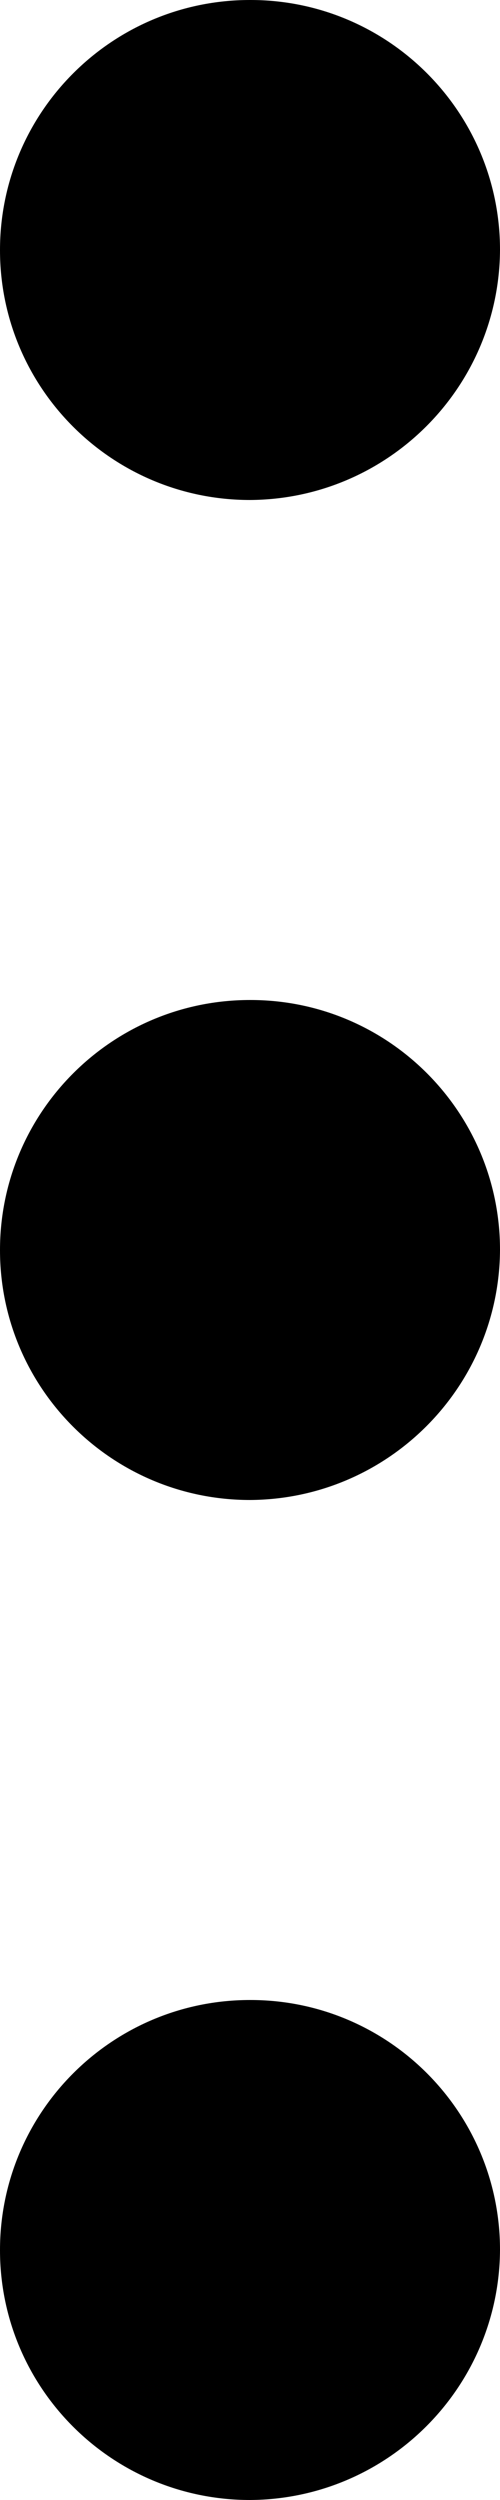 <svg width="4" height="20" viewBox="0 0 4 20" fill="none" xmlns="http://www.w3.org/2000/svg">
<path fill-rule="evenodd" clip-rule="evenodd" d="M4 1.999C4 0.894 3.104 -0.002 2 3.06287e-06C0.896 3.06287e-06 0 0.896 0 2.001C0 3.106 0.896 4 2 4C3.102 3.994 3.994 3.1 4 1.999ZM4 9.999C4 8.894 3.104 7.998 2 8C0.896 8 0 8.896 0 10.001C0 11.106 0.896 12 2 12C3.102 11.994 3.994 11.1 4 9.999ZM2 16C3.104 15.998 4 16.894 4 17.999C3.994 19.1 3.102 19.994 2 20C0.896 20 0 19.106 0 18.001C0 16.896 0.896 16 2 16Z" fill="currentColor"/>
</svg>
